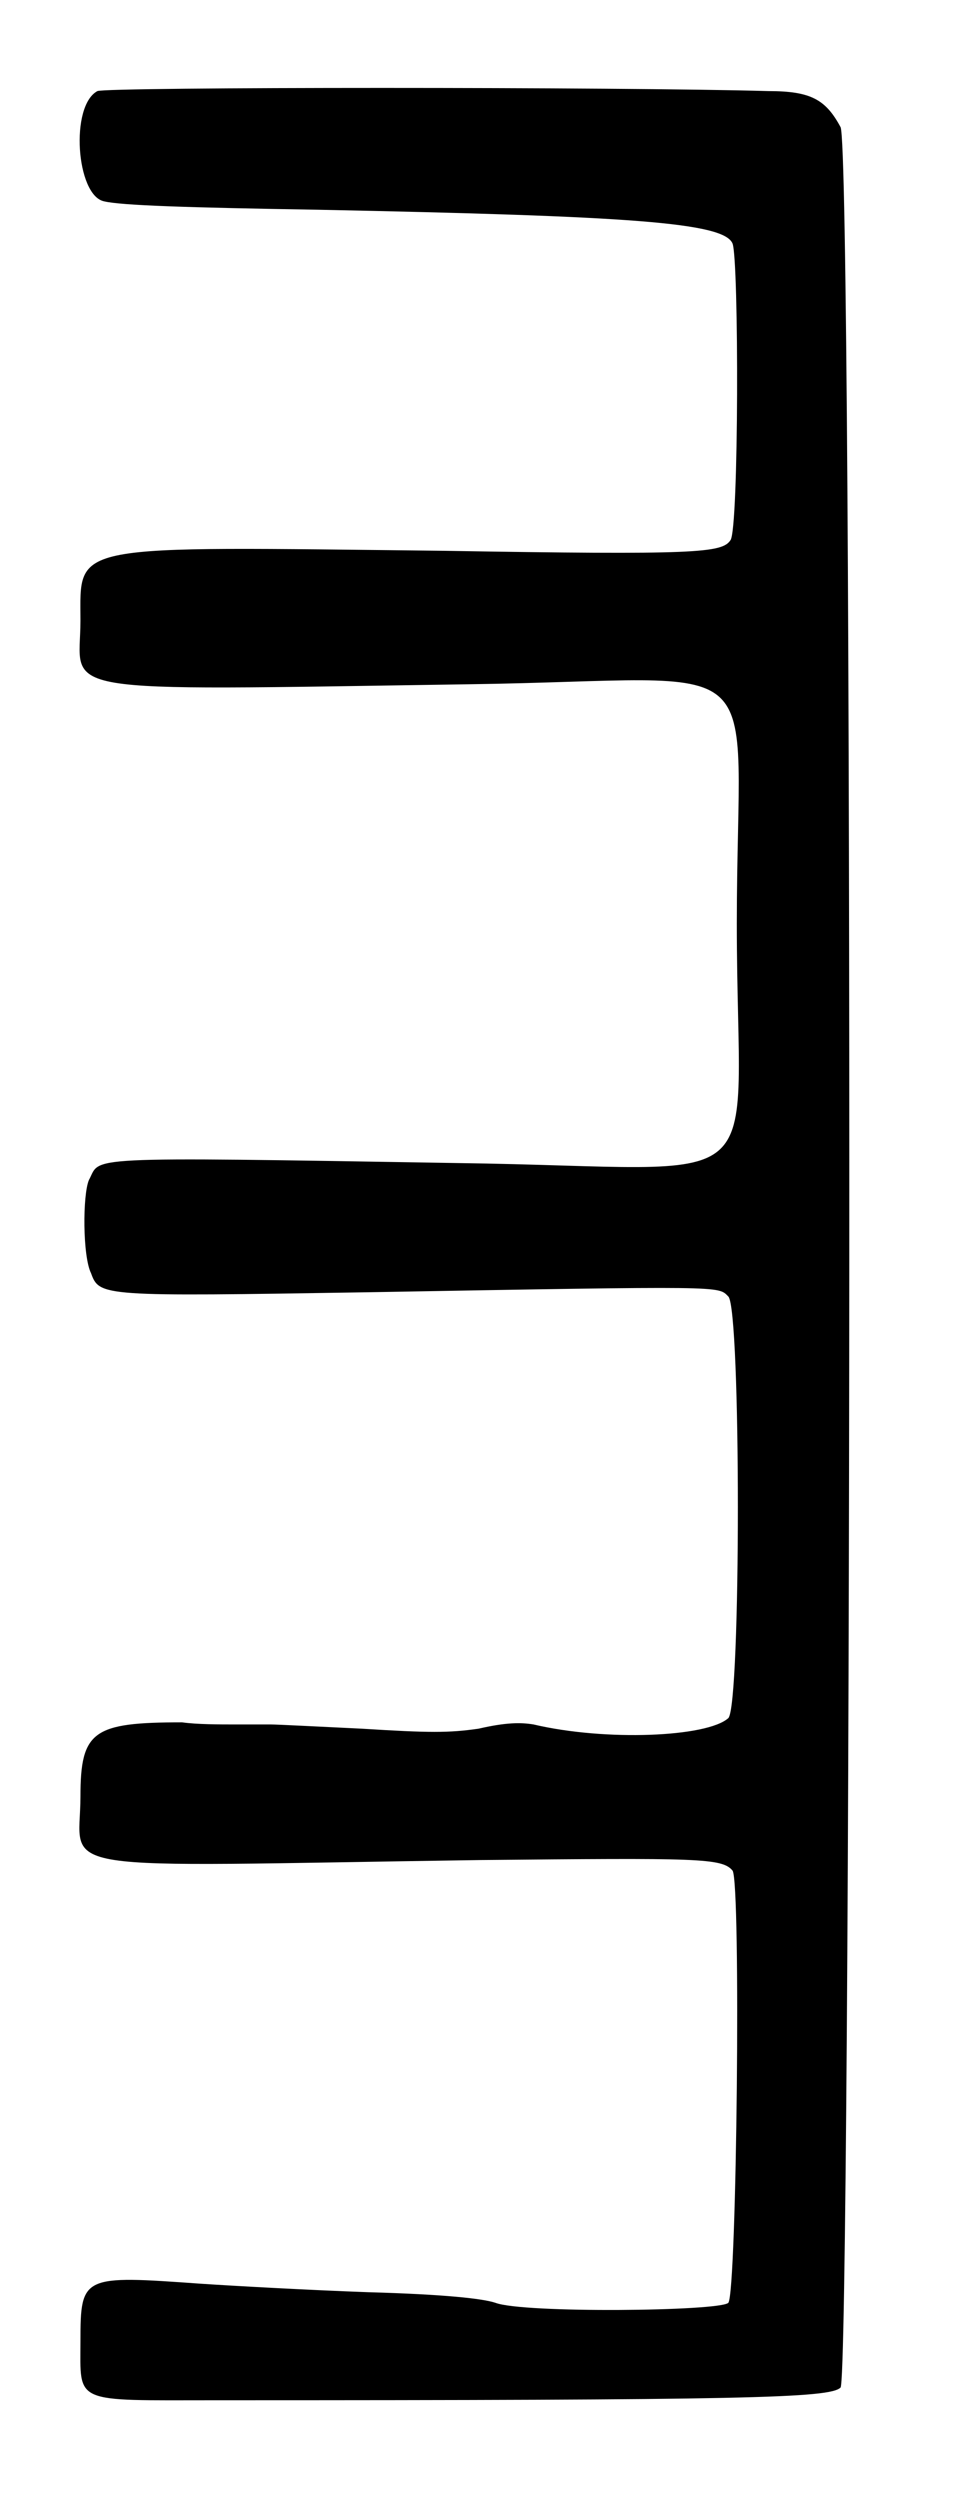<?xml version="1.0" standalone="no"?>
<!DOCTYPE svg PUBLIC "-//W3C//DTD SVG 20010904//EN"
 "http://www.w3.org/TR/2001/REC-SVG-20010904/DTD/svg10.dtd">
<svg version="1.0" xmlns="http://www.w3.org/2000/svg"
 width="226pt" height="590pt" viewBox="0 0 226 590"
 preserveAspectRatio="xMidYMid meet">
<g transform="translate(0,590) scale(0.5,-0.5)"
fill="#000000" stroke="none">
<path d="M46 1137 c-13 -7 -10 -49 3 -52 8 -2 40 -3 101 -4 148 -3 192 -6 196
-16 3 -8 3 -135 -1 -140 -4 -6 -16 -7 -135 -5 -179 2 -172 4 -172 -33 0 -35
-18 -33 183 -30 147 2 127 20 127 -113 0 -133 21 -115 -132 -113 -181 3 -168
3 -174 -8 -3 -7 -3 -36 1 -44 4 -11 5 -11 130 -9 171 3 166 3 171 -2 6 -6 6
-193 0 -199 -10 -9 -58 -11 -92 -3 -6 1 -13 1 -26 -2 -14 -2 -23 -2 -55 0 -21
1 -40 2 -43 2 -3 0 -10 0 -17 0 -7 0 -18 0 -25 1 -42 0 -48 -4 -48 -35 0 -37
-20 -33 189 -30 103 1 114 1 119 -5 4 -6 2 -199 -2 -204 -4 -4 -97 -5 -110 0
-6 2 -24 4 -60 5 -28 1 -64 3 -79 4 -56 4 -57 4 -57 -27 0 -30 -4 -28 64 -28
251 0 290 1 295 6 5 5 6 1056 0 1067 -7 13 -14 17 -34 17 -68 2 -313 2 -317 0z"/>
</g>
</svg>

